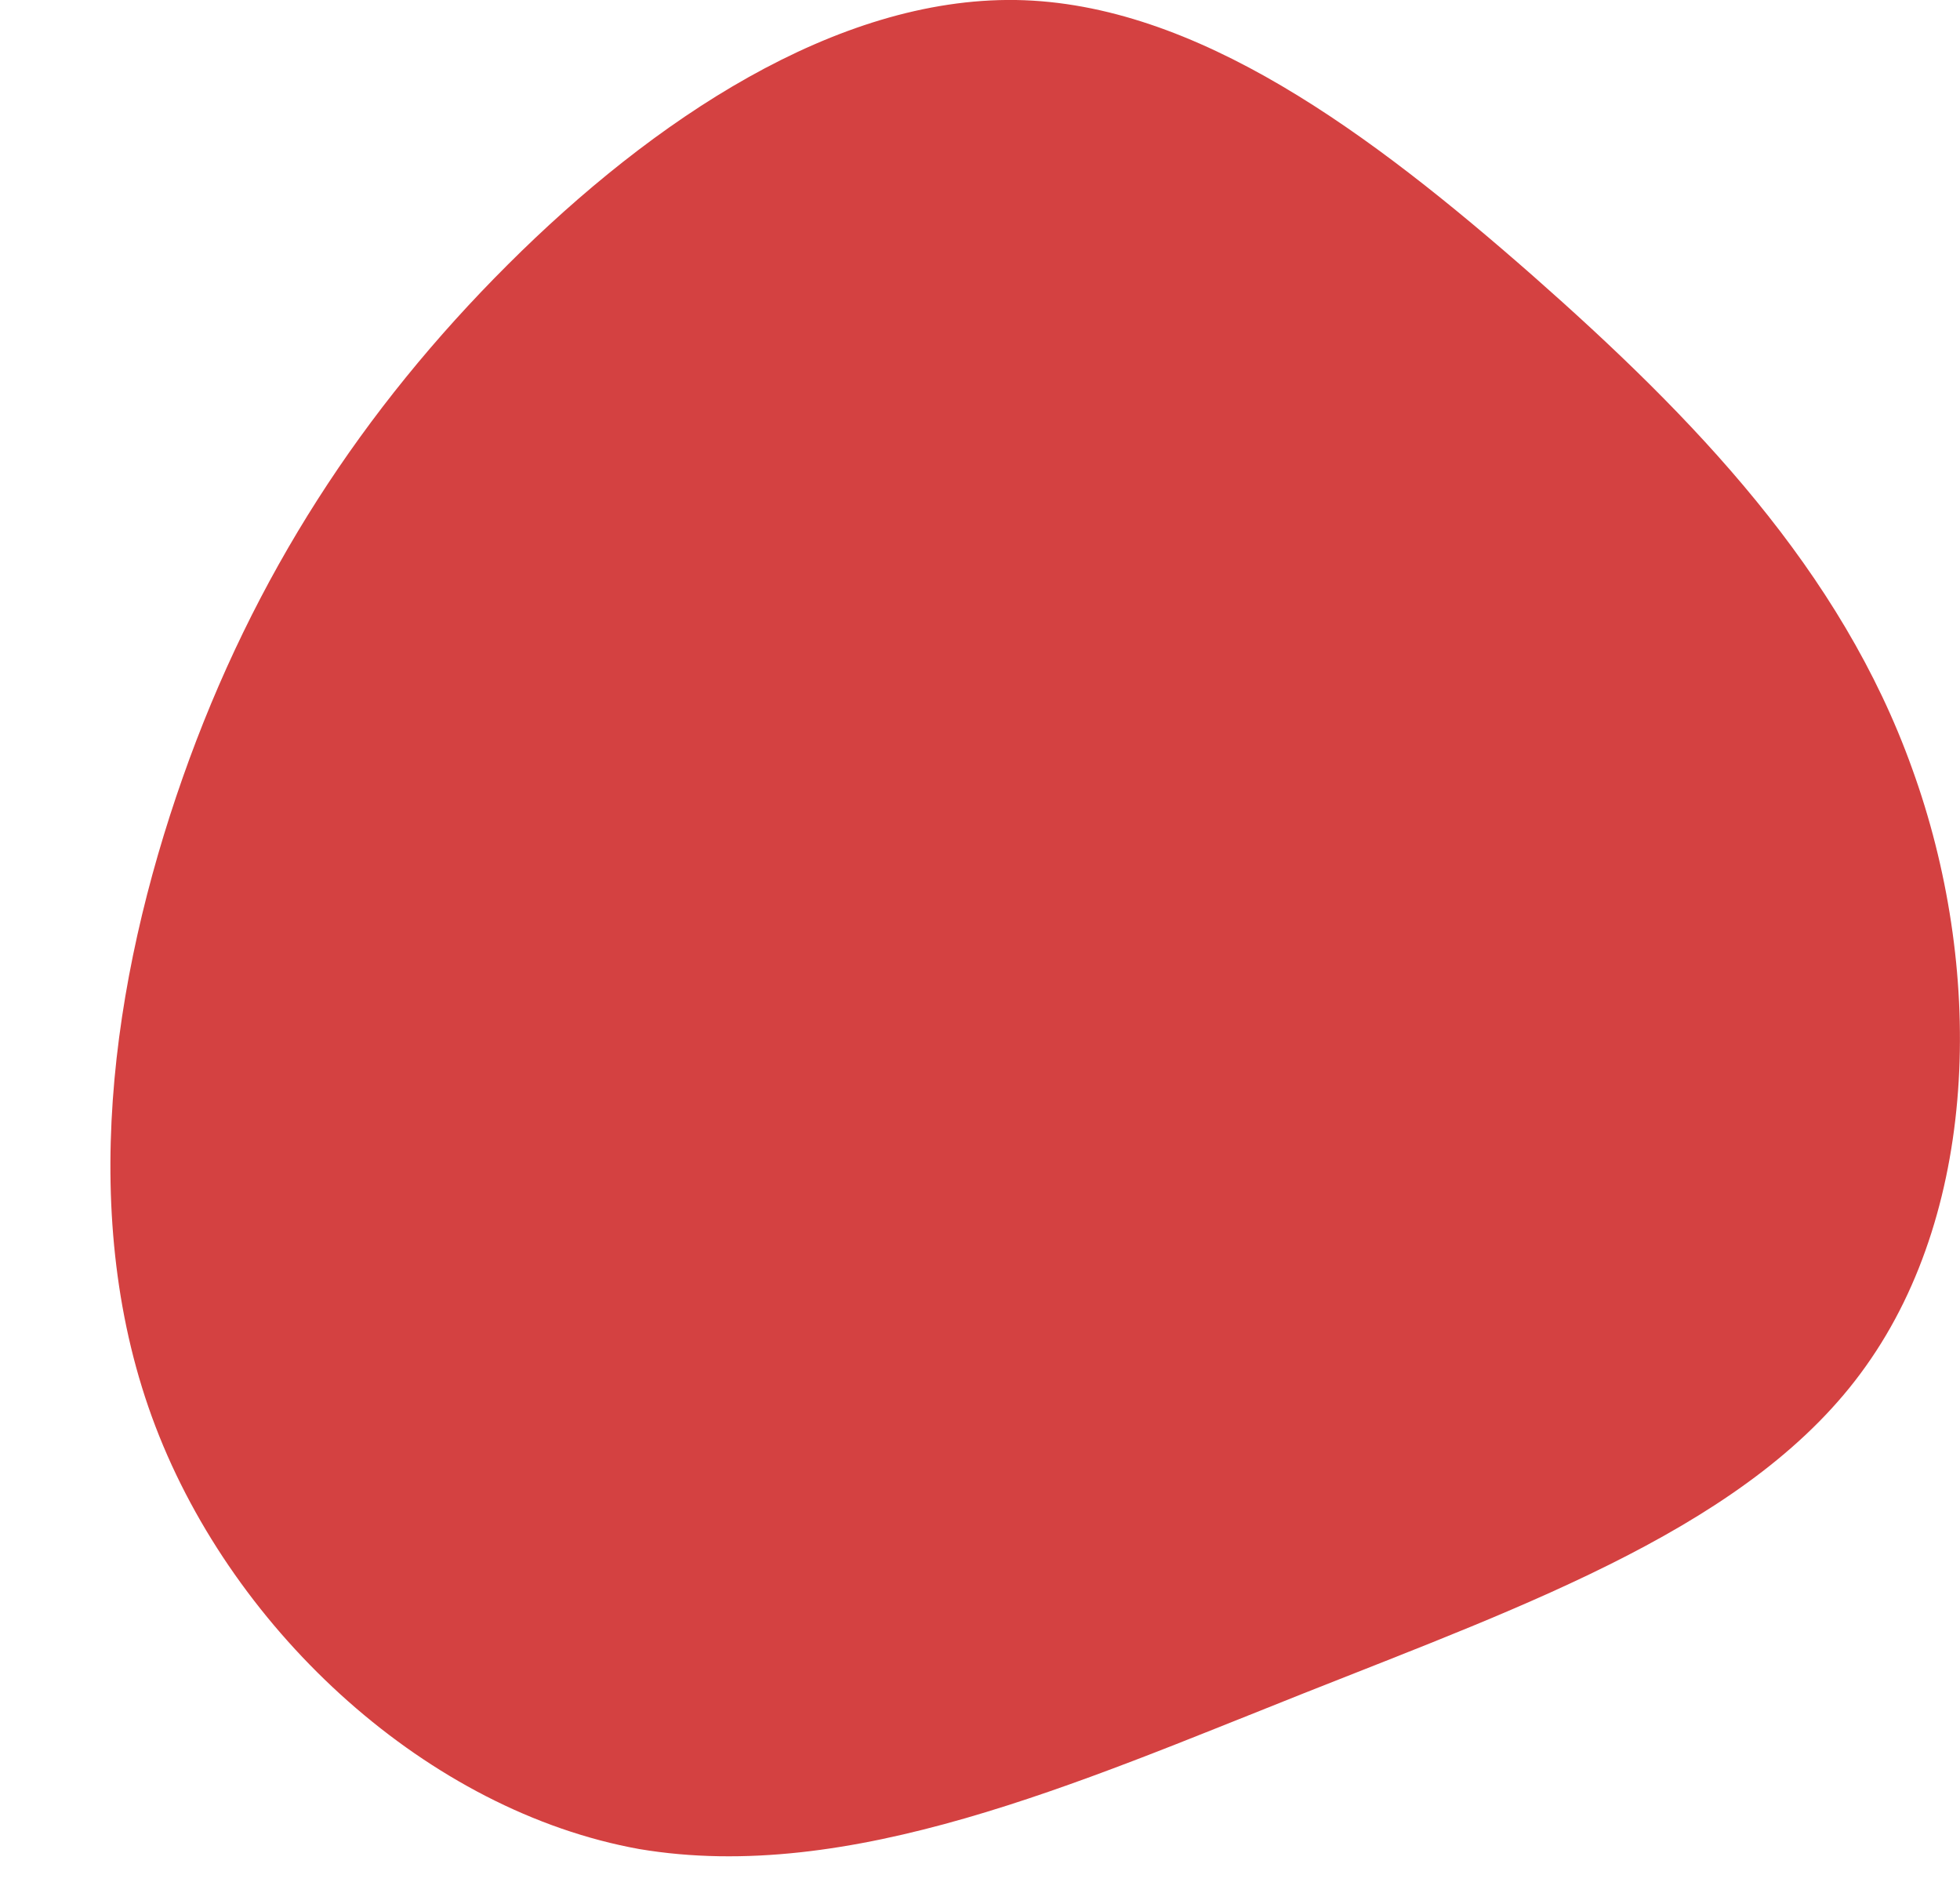 <?xml version="1.0" encoding="utf-8"?>
<!-- Generator: Adobe Illustrator 24.0.1, SVG Export Plug-In . SVG Version: 6.00 Build 0)  -->
<svg version="1.1" id="레이어_1" xmlns="http://www.w3.org/2000/svg" xmlns:xlink="http://www.w3.org/1999/xlink" x="0px"
	 y="0px" viewBox="0 0 603.7 583" style="enable-background:new 0 0 603.7 583;" xml:space="preserve">
<style type="text/css">
	.st0{fill:url(#SVGID_1_);}
</style>
<linearGradient id="SVGID_1_" gradientUnits="userSpaceOnUse" x1="39.536" y1="485.287" x2="611.263" y2="-84.334" gradientTransform="matrix(1 0 0 1 0 92)">
	<stop  offset="0" style="stop-color:#D44141"/>
	<stop  offset="1" style="stop-color:#D44141"/>
</linearGradient>
<path class="st0" d="M472,84.8c49.6,43.7,95.1,90.7,117,152c21.9,60.5,21,134.4-14.3,183.9c-34.5,48.7-103.5,73.1-173.3,100.8
	c-69.8,27.7-139.7,58.8-204.5,47.9c-64.9-11.7-124.6-66.3-149-130.1s-13.5-137.7,8.4-199.9S111.8,126,156.4,81.5S257.4-0.8,312.9,0
	C368.5,0.9,422.3,41.2,472,84.8z"/>
</svg>
